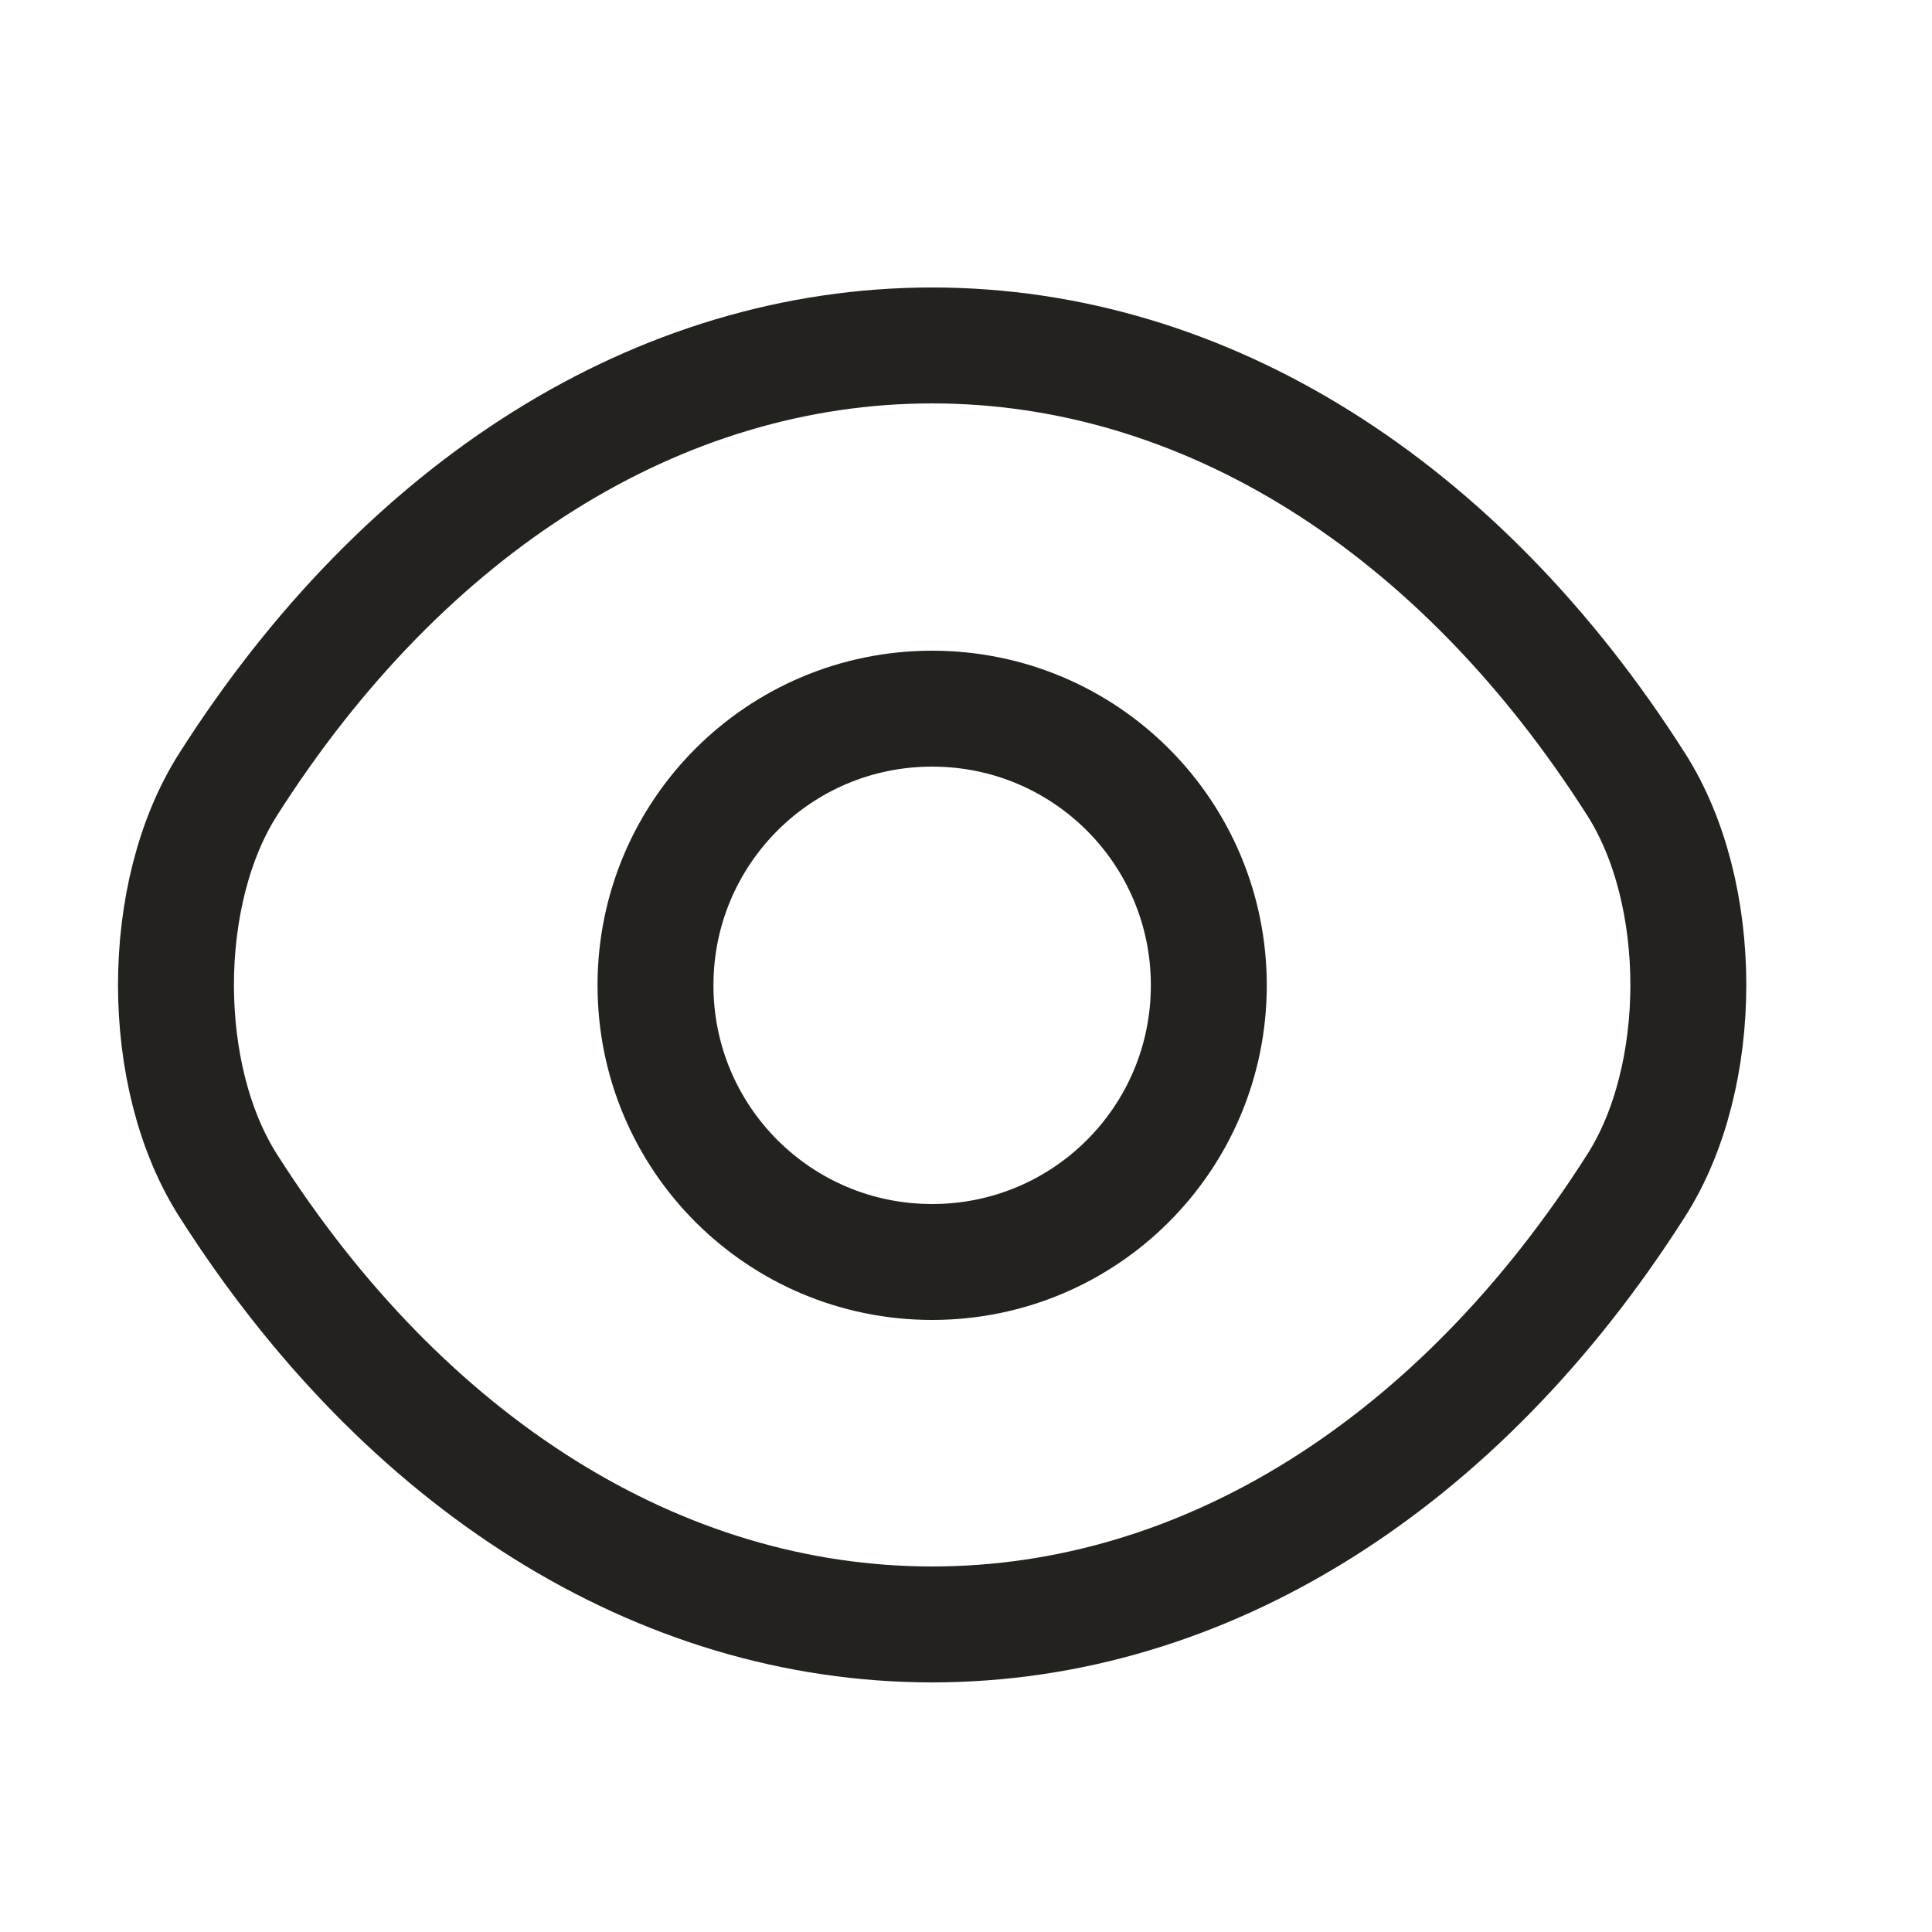 <svg width="25" height="25" viewBox="0 0 25 25" fill="none" xmlns="http://www.w3.org/2000/svg">
<path d="M15.642 12.75C15.642 14.73 14.042 16.33 12.062 16.33C10.082 16.33 8.482 14.73 8.482 12.75C8.482 10.77 10.082 9.17 12.062 9.17C14.042 9.17 15.642 10.77 15.642 12.75Z" stroke="#24221E" stroke-width="1.5" stroke-linecap="round" stroke-linejoin="round"/>
<path d="M12.062 21.02C15.592 21.02 18.882 18.94 21.172 15.34C22.072 13.93 22.072 11.56 21.172 10.15C18.882 6.55 15.592 4.47 12.062 4.47C8.532 4.47 5.242 6.55 2.952 10.15C2.052 11.56 2.052 13.93 2.952 15.34C5.242 18.94 8.532 21.02 12.062 21.02Z" stroke="#24221E" stroke-width="1.5" stroke-linecap="round" stroke-linejoin="round"/>
</svg>
